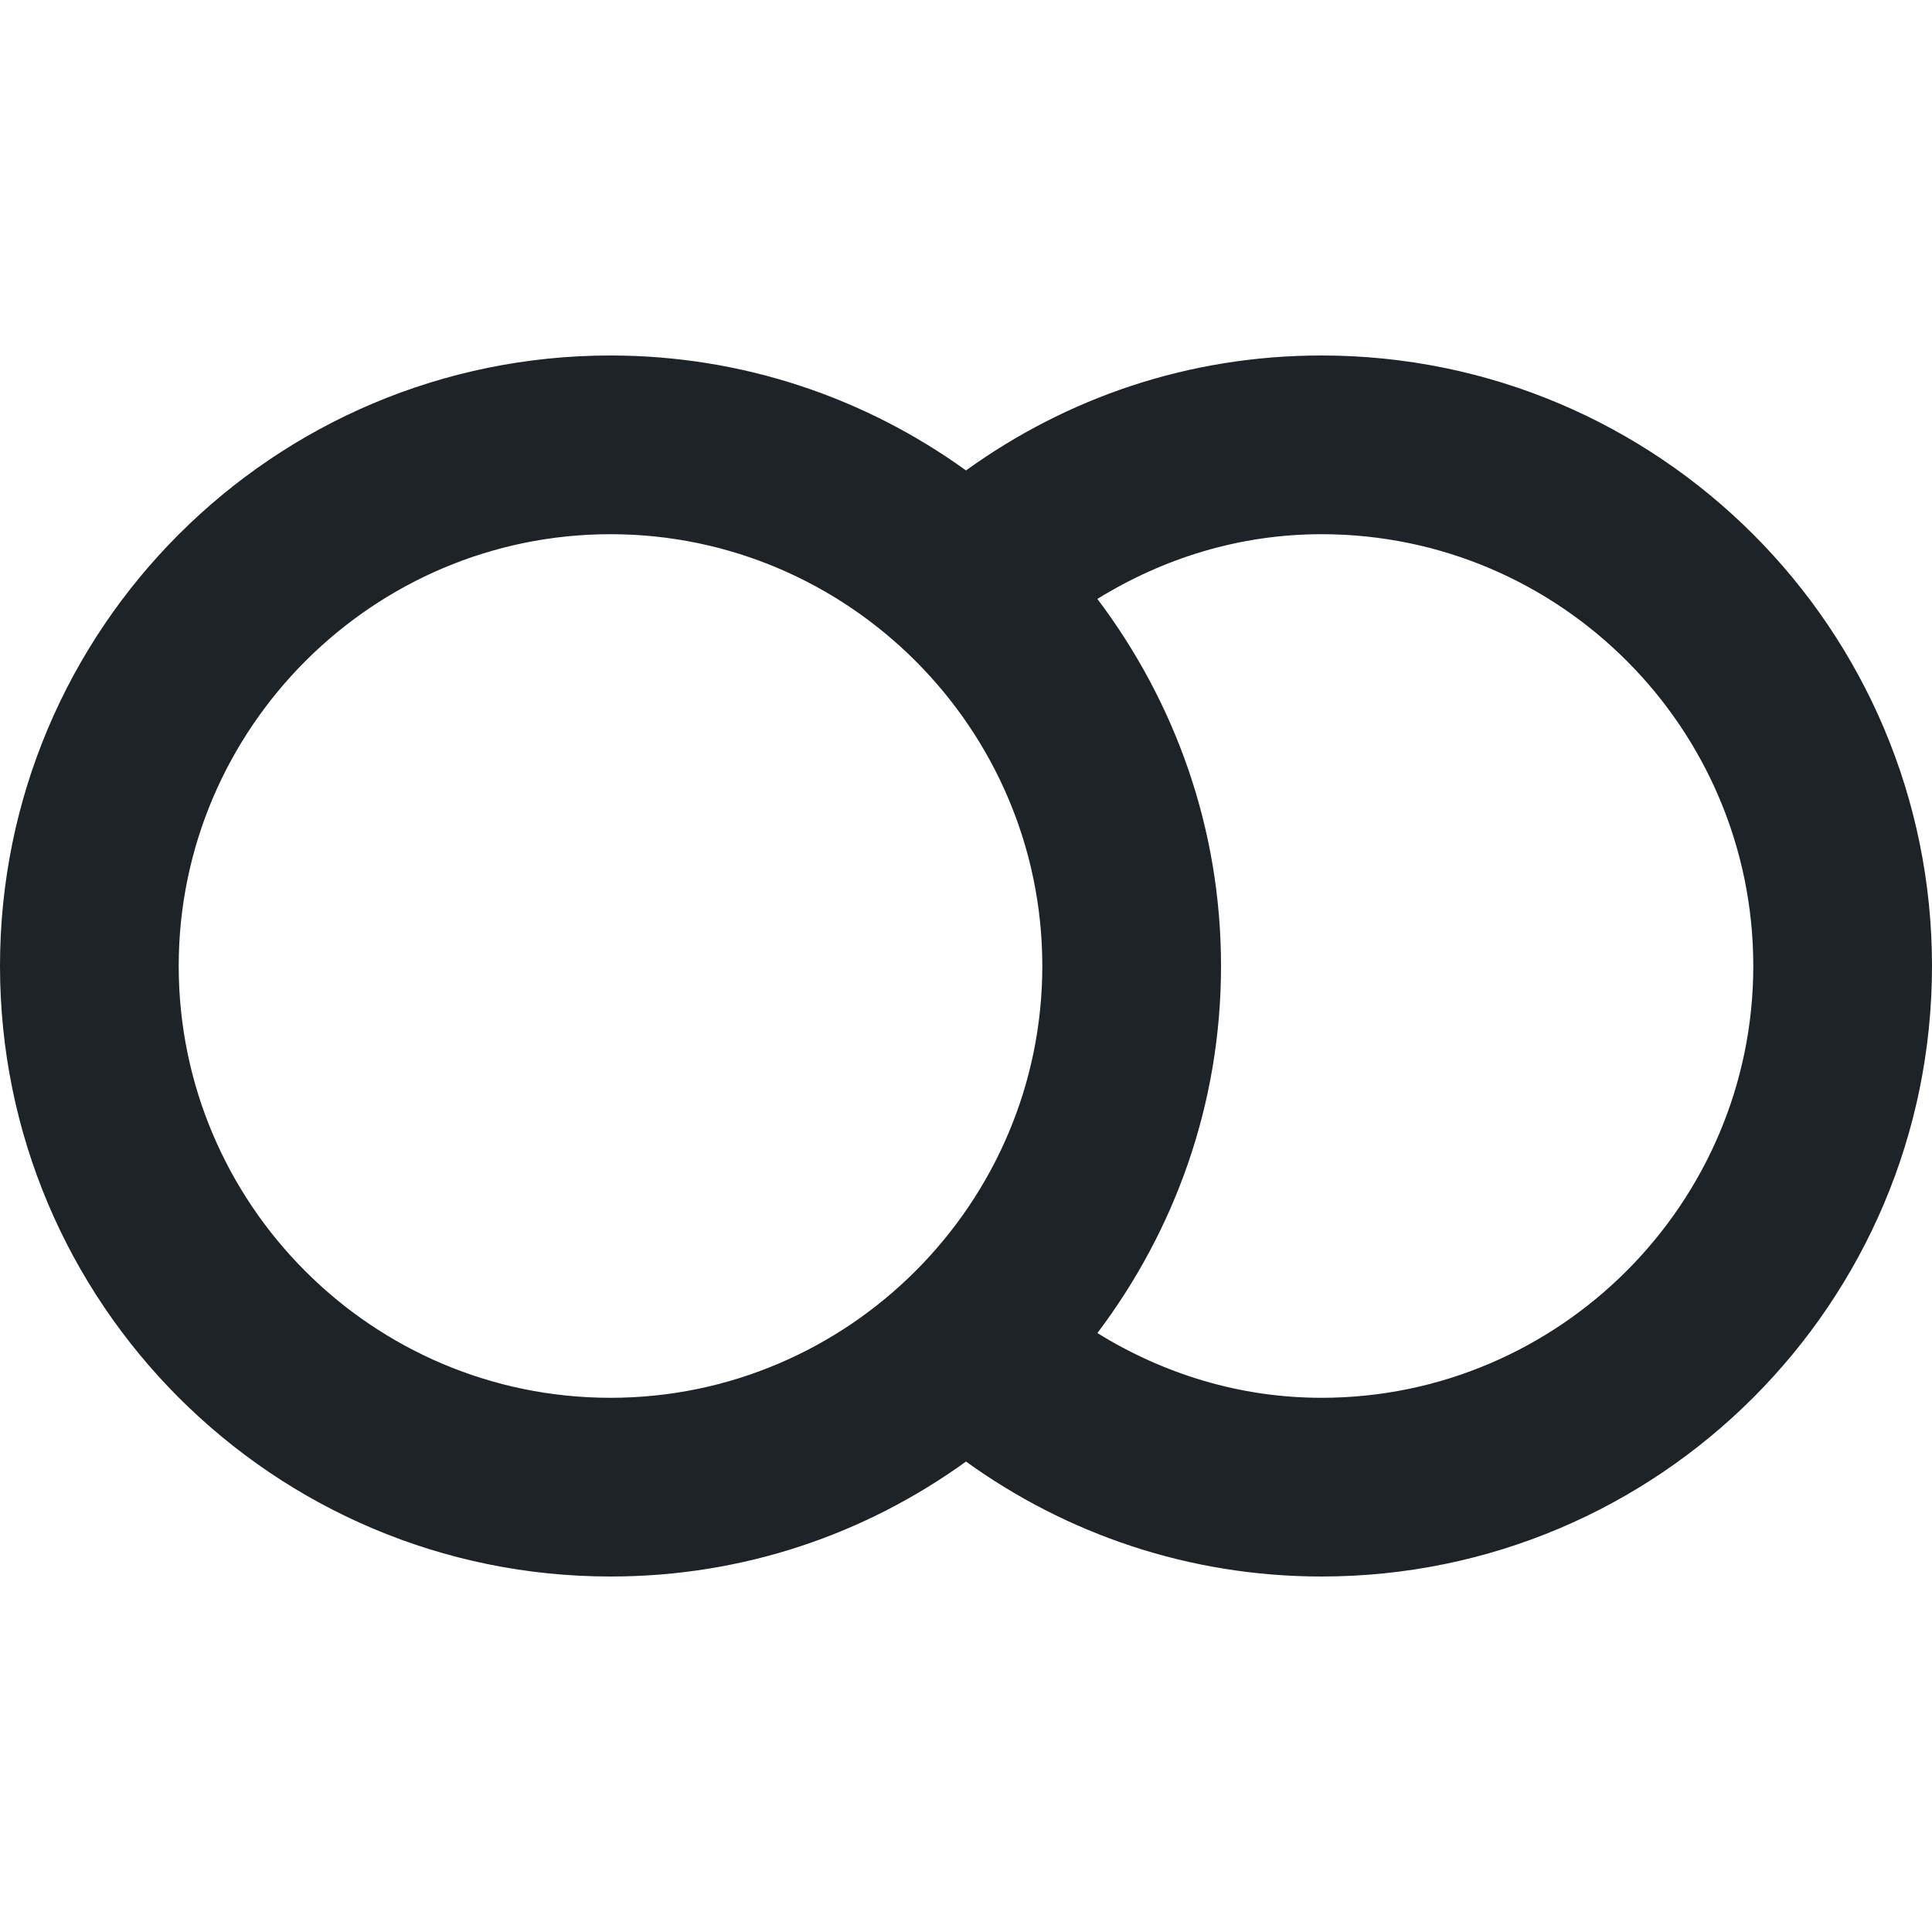 <?xml version="1.0" encoding="UTF-8"?>
<svg id="Calque_1" xmlns="http://www.w3.org/2000/svg" width="20" height="20" version="1.1" viewBox="0 0 20 20">
  <!-- Generator: Adobe Illustrator 29.5.1, SVG Export Plug-In . SVG Version: 2.1.0 Build 141)  -->
  <defs>
    <style>
      .st0 {
        fill: #1d2327;
      }
    </style>
  </defs>
  <path class="st0" d="M13.68,3.68c-1.38,0-2.64.44-3.68,1.19-1.04-.75-2.31-1.19-3.68-1.19C2.83,3.68,0,6.51,0,10s2.83,6.32,6.32,6.32c1.38,0,2.64-.44,3.68-1.19,1.04.75,2.31,1.19,3.68,1.19,3.49,0,6.32-2.83,6.32-6.32s-2.83-6.32-6.32-6.32ZM6.32,14.47c-2.47,0-4.47-2.01-4.47-4.47s2.01-4.47,4.47-4.47,4.47,2.01,4.47,4.47-2.01,4.47-4.47,4.47ZM13.68,14.47c-.85,0-1.64-.25-2.32-.67.8-1.06,1.28-2.37,1.28-3.8s-.48-2.74-1.28-3.8c.68-.42,1.47-.67,2.32-.67,2.47,0,4.47,2.01,4.47,4.47s-2.01,4.47-4.47,4.47Z"/>
</svg>